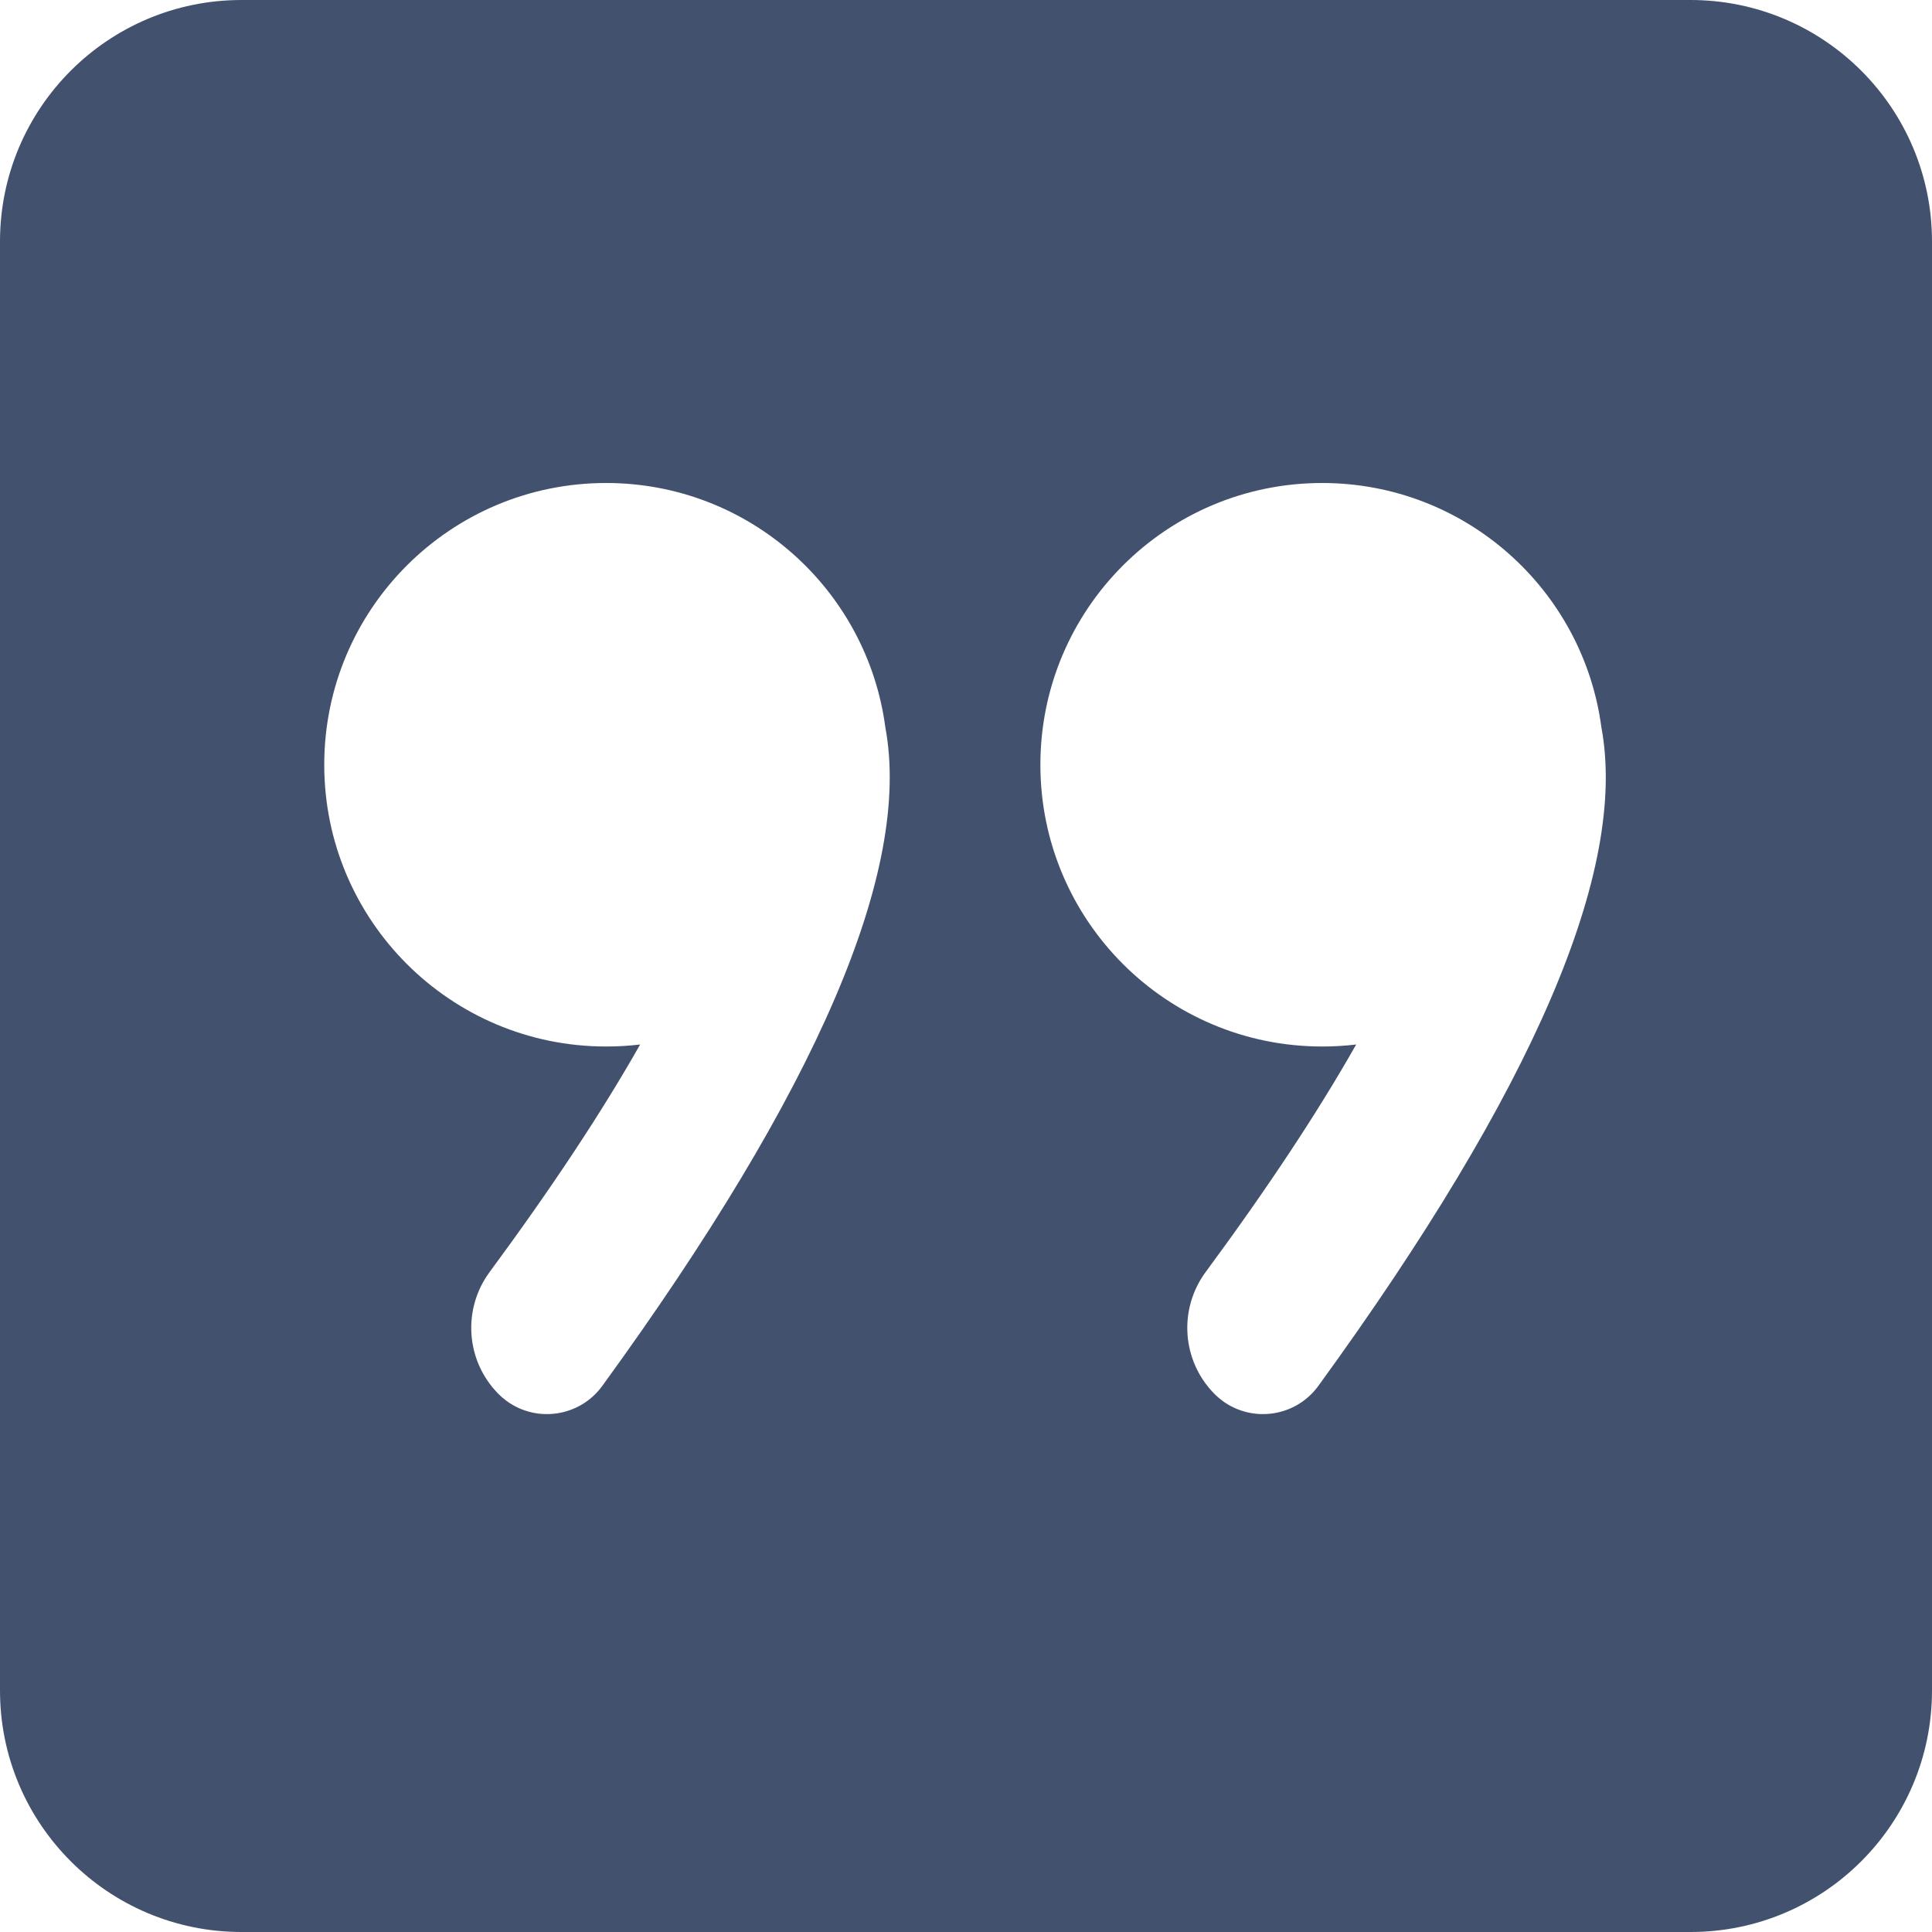 <?xml version="1.0" encoding="UTF-8" standalone="no"?>
<svg width="24px" height="24px" viewBox="0 0 24 24" version="1.1" xmlns="http://www.w3.org/2000/svg" xmlns:xlink="http://www.w3.org/1999/xlink">
    <!-- Generator: Sketch 48.2 (47327) - http://www.bohemiancoding.com/sketch -->
    <title>objects/24/blog</title>
    <desc>Created with Sketch.</desc>
    <defs></defs>
    <g id="[2px]-Converted-to-outlines" stroke="none" stroke-width="1" fill="none" fill-rule="evenodd">
        <g id="objects/24/blog" fill="#42526E">
            <path d="M10.998,9.035 C10.771,7.322 9.304,6 7.529,6 C5.596,6 4.028,7.567 4.028,9.5 C4.028,11.433 5.596,13 7.529,13 C7.672,13 7.813,12.992 7.952,12.975 C7.479,13.811 6.856,14.753 6.082,15.802 C5.743,16.262 5.786,16.899 6.184,17.308 C6.218,17.343 6.255,17.375 6.294,17.404 C6.674,17.68 7.206,17.596 7.482,17.216 L7.482,17.216 C10.157,13.536 11.329,10.809 10.998,9.035 Z M19.893,9.035 C19.666,7.322 18.199,6 16.424,6 C14.491,6 12.924,7.567 12.924,9.5 C12.924,11.433 14.491,13 16.424,13 C16.567,13 16.708,12.992 16.847,12.975 C16.374,13.811 15.751,14.753 14.977,15.802 C14.638,16.262 14.681,16.899 15.079,17.308 C15.113,17.343 15.15,17.375 15.189,17.404 C15.569,17.68 16.101,17.596 16.377,17.216 L16.377,17.216 C19.052,13.536 20.224,10.809 19.893,9.035 Z M3,0 L21,0 C22.657,-3.04359188e-16 24,1.343 24,3 L24,21 C24,22.657 22.657,24 21,24 L3,24 C1.343,24 2.02906125e-16,22.657 0,21 L0,3 C-2.02906125e-16,1.343 1.343,3.04359188e-16 3,0 Z" id="Combined-Shape"></path>
        </g>
    </g>
</svg>